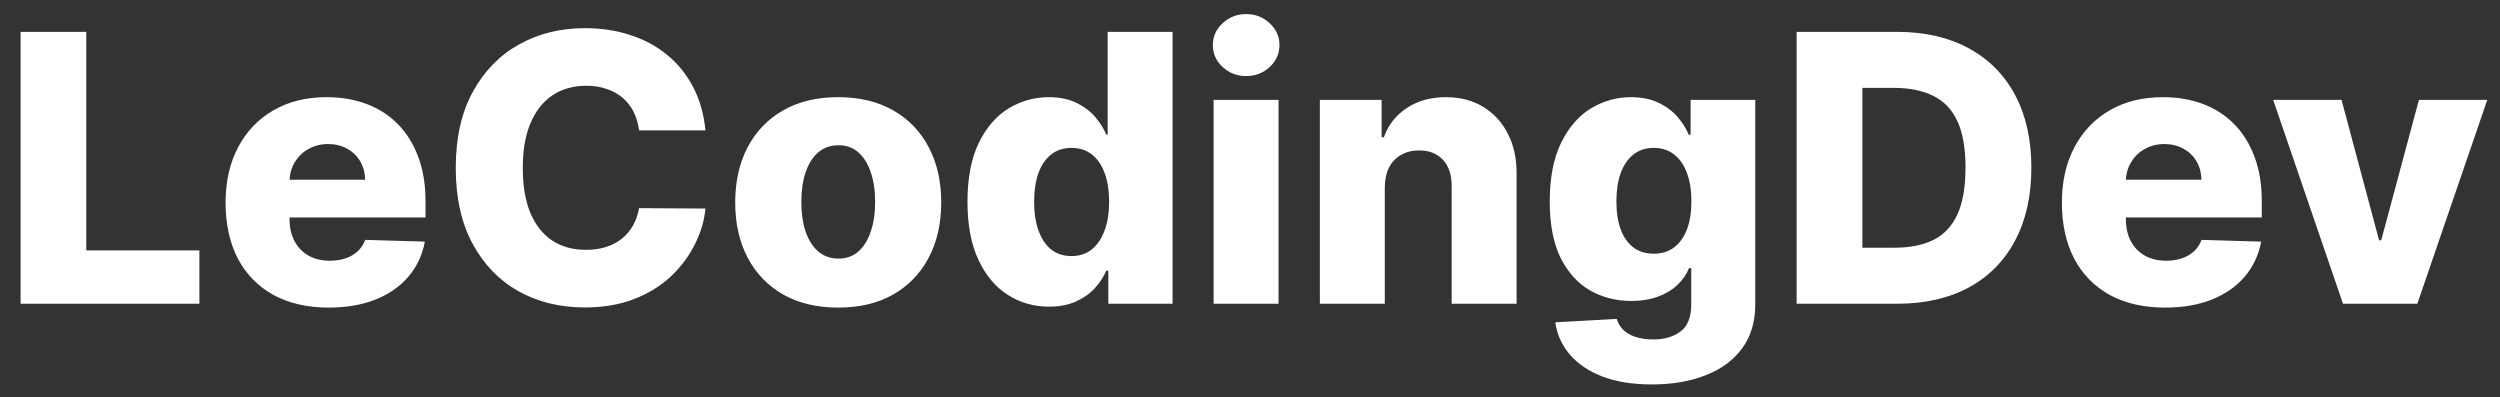 <svg width="107" height="17" viewBox="0 0 107 17" fill="none" xmlns="http://www.w3.org/2000/svg">
<rect x="0" y="0" width="107" height="17" fill="#333333" stroke="none"/>
<path d="M0.881 13V1.364H3.693V10.716H8.534V13H0.881ZM14.07 13.165C13.157 13.165 12.369 12.985 11.706 12.625C11.047 12.261 10.539 11.744 10.183 11.074C9.831 10.4 9.655 9.598 9.655 8.67C9.655 7.769 9.833 6.981 10.189 6.307C10.545 5.629 11.047 5.102 11.695 4.727C12.342 4.348 13.106 4.159 13.984 4.159C14.606 4.159 15.174 4.256 15.689 4.449C16.204 4.642 16.649 4.928 17.024 5.307C17.399 5.686 17.691 6.153 17.899 6.71C18.108 7.263 18.212 7.898 18.212 8.614V9.307H10.626V7.693H15.626C15.623 7.398 15.553 7.134 15.416 6.903C15.28 6.672 15.092 6.492 14.854 6.364C14.619 6.231 14.348 6.165 14.041 6.165C13.731 6.165 13.452 6.235 13.206 6.375C12.96 6.511 12.765 6.699 12.621 6.938C12.477 7.172 12.401 7.439 12.393 7.739V9.381C12.393 9.737 12.463 10.049 12.604 10.318C12.744 10.583 12.943 10.79 13.2 10.938C13.458 11.085 13.765 11.159 14.121 11.159C14.367 11.159 14.59 11.125 14.791 11.057C14.992 10.989 15.164 10.888 15.308 10.756C15.452 10.623 15.56 10.46 15.632 10.267L18.183 10.341C18.077 10.913 17.844 11.411 17.484 11.835C17.128 12.256 16.66 12.583 16.081 12.818C15.501 13.049 14.831 13.165 14.07 13.165ZM30.193 5.58H27.352C27.314 5.288 27.237 5.025 27.119 4.79C27.002 4.555 26.847 4.354 26.653 4.188C26.46 4.021 26.231 3.894 25.966 3.807C25.704 3.716 25.415 3.67 25.097 3.67C24.532 3.67 24.046 3.809 23.636 4.085C23.231 4.362 22.919 4.761 22.699 5.284C22.483 5.807 22.375 6.439 22.375 7.182C22.375 7.955 22.485 8.602 22.704 9.125C22.928 9.644 23.241 10.036 23.642 10.301C24.047 10.562 24.526 10.693 25.079 10.693C25.39 10.693 25.672 10.653 25.926 10.574C26.184 10.494 26.409 10.379 26.602 10.227C26.799 10.072 26.96 9.884 27.085 9.665C27.214 9.441 27.303 9.189 27.352 8.909L30.193 8.926C30.144 9.441 29.994 9.949 29.744 10.449C29.498 10.949 29.159 11.405 28.727 11.818C28.296 12.227 27.769 12.553 27.148 12.796C26.53 13.038 25.822 13.159 25.023 13.159C23.97 13.159 23.026 12.928 22.193 12.466C21.364 12 20.708 11.322 20.227 10.432C19.746 9.542 19.506 8.458 19.506 7.182C19.506 5.902 19.75 4.816 20.239 3.926C20.727 3.036 21.388 2.36 22.222 1.898C23.055 1.436 23.989 1.205 25.023 1.205C25.727 1.205 26.379 1.303 26.977 1.5C27.576 1.693 28.102 1.977 28.557 2.352C29.011 2.723 29.381 3.18 29.665 3.722C29.949 4.263 30.125 4.883 30.193 5.58ZM35.876 13.165C34.96 13.165 34.172 12.977 33.513 12.602C32.858 12.223 32.352 11.697 31.996 11.023C31.643 10.345 31.467 9.559 31.467 8.665C31.467 7.767 31.643 6.981 31.996 6.307C32.352 5.629 32.858 5.102 33.513 4.727C34.172 4.348 34.96 4.159 35.876 4.159C36.793 4.159 37.579 4.348 38.234 4.727C38.894 5.102 39.399 5.629 39.751 6.307C40.108 6.981 40.285 7.767 40.285 8.665C40.285 9.559 40.108 10.345 39.751 11.023C39.399 11.697 38.894 12.223 38.234 12.602C37.579 12.977 36.793 13.165 35.876 13.165ZM35.894 11.068C36.227 11.068 36.509 10.966 36.74 10.761C36.971 10.557 37.147 10.273 37.269 9.909C37.394 9.545 37.456 9.125 37.456 8.648C37.456 8.163 37.394 7.739 37.269 7.375C37.147 7.011 36.971 6.727 36.74 6.523C36.509 6.318 36.227 6.216 35.894 6.216C35.549 6.216 35.257 6.318 35.019 6.523C34.784 6.727 34.604 7.011 34.479 7.375C34.358 7.739 34.297 8.163 34.297 8.648C34.297 9.125 34.358 9.545 34.479 9.909C34.604 10.273 34.784 10.557 35.019 10.761C35.257 10.966 35.549 11.068 35.894 11.068ZM44.896 13.125C44.252 13.125 43.667 12.958 43.141 12.625C42.614 12.292 42.194 11.792 41.879 11.125C41.565 10.458 41.408 9.631 41.408 8.642C41.408 7.616 41.571 6.771 41.896 6.108C42.222 5.445 42.648 4.955 43.175 4.636C43.705 4.318 44.275 4.159 44.885 4.159C45.343 4.159 45.735 4.239 46.061 4.398C46.387 4.553 46.656 4.754 46.868 5C47.08 5.246 47.241 5.502 47.351 5.767H47.408V1.364H50.186V13H47.436V11.585H47.351C47.233 11.854 47.067 12.106 46.851 12.341C46.635 12.576 46.364 12.765 46.038 12.909C45.716 13.053 45.336 13.125 44.896 13.125ZM45.862 10.96C46.199 10.96 46.487 10.866 46.726 10.676C46.965 10.483 47.148 10.212 47.277 9.864C47.406 9.515 47.47 9.106 47.47 8.636C47.47 8.159 47.406 7.748 47.277 7.403C47.152 7.059 46.968 6.794 46.726 6.608C46.487 6.422 46.199 6.33 45.862 6.33C45.517 6.33 45.226 6.424 44.987 6.614C44.749 6.803 44.567 7.07 44.442 7.415C44.321 7.759 44.26 8.167 44.26 8.636C44.26 9.106 44.322 9.515 44.447 9.864C44.572 10.212 44.752 10.483 44.987 10.676C45.226 10.866 45.517 10.96 45.862 10.96ZM51.943 13V4.273H54.722V13H51.943ZM53.335 3.256C52.945 3.256 52.61 3.127 52.33 2.869C52.049 2.608 51.909 2.294 51.909 1.926C51.909 1.562 52.049 1.252 52.33 0.994C52.61 0.733 52.945 0.602 53.335 0.602C53.729 0.602 54.064 0.733 54.341 0.994C54.621 1.252 54.761 1.562 54.761 1.926C54.761 2.294 54.621 2.608 54.341 2.869C54.064 3.127 53.729 3.256 53.335 3.256ZM59.269 8.023V13H56.49V4.273H59.132V5.875H59.229C59.422 5.341 59.751 4.922 60.217 4.619C60.683 4.312 61.238 4.159 61.882 4.159C62.496 4.159 63.028 4.297 63.479 4.574C63.933 4.847 64.285 5.229 64.535 5.722C64.789 6.21 64.914 6.782 64.91 7.438V13H62.132V7.983C62.136 7.498 62.013 7.119 61.763 6.847C61.517 6.574 61.174 6.438 60.734 6.438C60.443 6.438 60.185 6.502 59.962 6.631C59.742 6.756 59.572 6.936 59.45 7.17C59.333 7.405 59.272 7.689 59.269 8.023ZM70.699 16.454C69.869 16.454 69.159 16.339 68.568 16.108C67.977 15.877 67.513 15.561 67.176 15.159C66.839 14.758 66.636 14.303 66.568 13.796L69.199 13.648C69.248 13.826 69.339 13.981 69.472 14.114C69.608 14.246 69.784 14.348 70 14.421C70.22 14.492 70.477 14.528 70.773 14.528C71.239 14.528 71.623 14.415 71.926 14.188C72.233 13.964 72.386 13.572 72.386 13.011V11.477H72.29C72.18 11.746 72.013 11.987 71.79 12.199C71.566 12.411 71.288 12.578 70.954 12.699C70.625 12.82 70.246 12.881 69.818 12.881C69.182 12.881 68.599 12.733 68.068 12.438C67.542 12.138 67.119 11.676 66.801 11.051C66.487 10.422 66.329 9.614 66.329 8.625C66.329 7.606 66.492 6.767 66.818 6.108C67.144 5.445 67.57 4.955 68.097 4.636C68.627 4.318 69.197 4.159 69.807 4.159C70.265 4.159 70.657 4.239 70.983 4.398C71.312 4.553 71.583 4.754 71.796 5C72.008 5.246 72.169 5.502 72.278 5.767H72.358V4.273H75.125V13.034C75.125 13.773 74.939 14.396 74.568 14.903C74.197 15.411 73.678 15.796 73.011 16.057C72.345 16.322 71.574 16.454 70.699 16.454ZM70.784 10.858C71.121 10.858 71.409 10.769 71.648 10.591C71.886 10.413 72.07 10.157 72.199 9.824C72.328 9.491 72.392 9.091 72.392 8.625C72.392 8.152 72.328 7.744 72.199 7.403C72.074 7.059 71.89 6.794 71.648 6.608C71.409 6.422 71.121 6.33 70.784 6.33C70.439 6.33 70.148 6.424 69.909 6.614C69.671 6.803 69.489 7.07 69.364 7.415C69.242 7.756 69.182 8.159 69.182 8.625C69.182 9.091 69.244 9.491 69.369 9.824C69.494 10.157 69.674 10.413 69.909 10.591C70.148 10.769 70.439 10.858 70.784 10.858ZM81.197 13H76.896V1.364H81.192C82.377 1.364 83.398 1.597 84.254 2.062C85.114 2.525 85.777 3.191 86.243 4.062C86.709 4.93 86.942 5.968 86.942 7.176C86.942 8.388 86.709 9.43 86.243 10.301C85.781 11.172 85.12 11.841 84.26 12.307C83.4 12.769 82.379 13 81.197 13ZM79.709 10.602H81.09C81.741 10.602 82.292 10.492 82.743 10.273C83.197 10.049 83.54 9.688 83.771 9.188C84.006 8.684 84.124 8.013 84.124 7.176C84.124 6.339 84.006 5.672 83.771 5.176C83.537 4.676 83.19 4.316 82.731 4.097C82.277 3.873 81.716 3.761 81.05 3.761H79.709V10.602ZM92.663 13.165C91.751 13.165 90.963 12.985 90.3 12.625C89.641 12.261 89.133 11.744 88.777 11.074C88.425 10.4 88.249 9.598 88.249 8.67C88.249 7.769 88.427 6.981 88.783 6.307C89.139 5.629 89.641 5.102 90.288 4.727C90.936 4.348 91.699 4.159 92.578 4.159C93.199 4.159 93.767 4.256 94.283 4.449C94.798 4.642 95.243 4.928 95.618 5.307C95.993 5.686 96.285 6.153 96.493 6.71C96.701 7.263 96.805 7.898 96.805 8.614V9.307H89.22V7.693H94.22C94.216 7.398 94.146 7.134 94.01 6.903C93.874 6.672 93.686 6.492 93.447 6.364C93.213 6.231 92.942 6.165 92.635 6.165C92.324 6.165 92.046 6.235 91.8 6.375C91.553 6.511 91.358 6.699 91.215 6.938C91.07 7.172 90.995 7.439 90.987 7.739V9.381C90.987 9.737 91.057 10.049 91.197 10.318C91.338 10.583 91.537 10.79 91.794 10.938C92.052 11.085 92.358 11.159 92.715 11.159C92.961 11.159 93.184 11.125 93.385 11.057C93.586 10.989 93.758 10.888 93.902 10.756C94.046 10.623 94.154 10.46 94.226 10.267L96.777 10.341C96.671 10.913 96.438 11.411 96.078 11.835C95.722 12.256 95.254 12.583 94.675 12.818C94.095 13.049 93.425 13.165 92.663 13.165ZM106.456 4.273L103.462 13H100.28L97.291 4.273H100.217L101.825 10.284H101.916L103.53 4.273H106.456Z" fill="white"/>
</svg>
